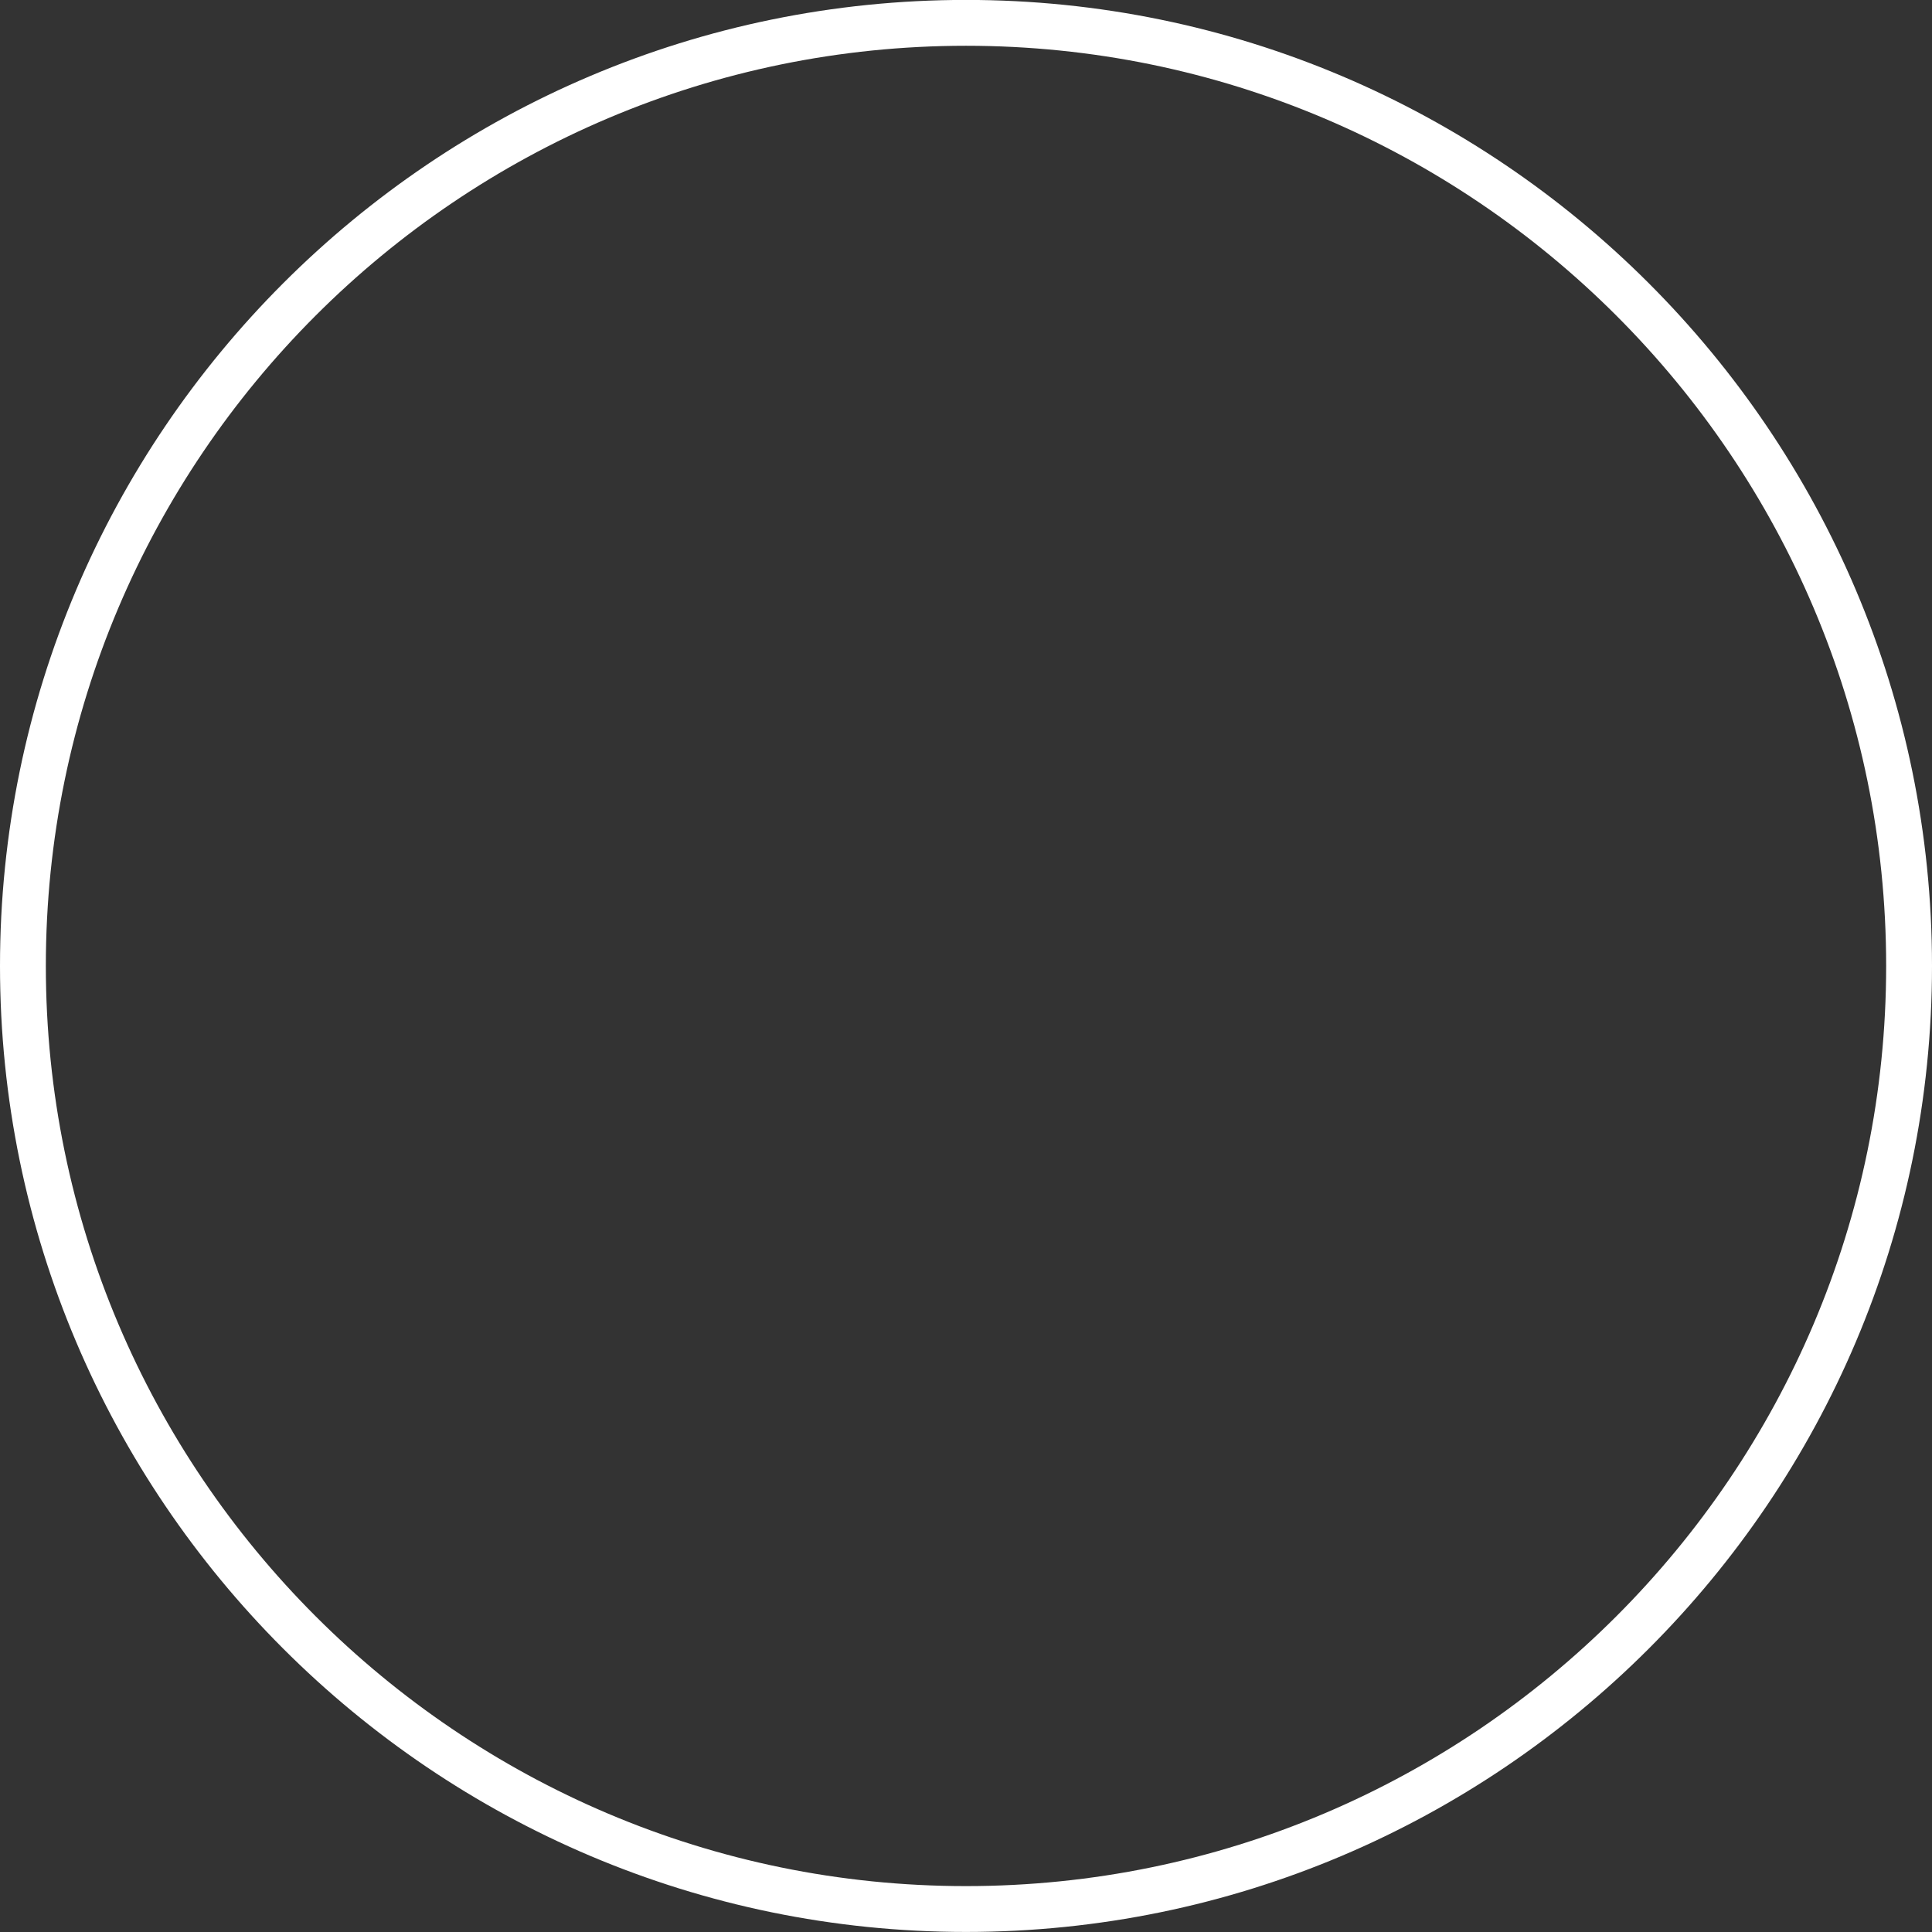 <svg xmlns="http://www.w3.org/2000/svg" xmlns:xlink="http://www.w3.org/1999/xlink" width="152" height="152" viewBox="0 0 152 152"><rect x="0" y="0" width="152" height="152" fill="#333333" stroke="none"/><defs><path id="d42ha" d="M460 2428.994c41.907 0 76 34.094 76 76.001 0 41.907-34.093 76.001-76 76.001s-76-34.094-76-76c0-41.908 34.093-76.002 76-76.002zm0 148.395c39.918 0 72.393-32.475 72.393-72.394 0-39.917-32.475-72.394-72.393-72.394s-72.393 32.477-72.393 72.394c0 39.919 32.475 72.394 72.393 72.394z"/></defs><g><g transform="translate(-384 -2429)"><use fill="#fff" xlink:href="#d42ha"/></g></g></svg>